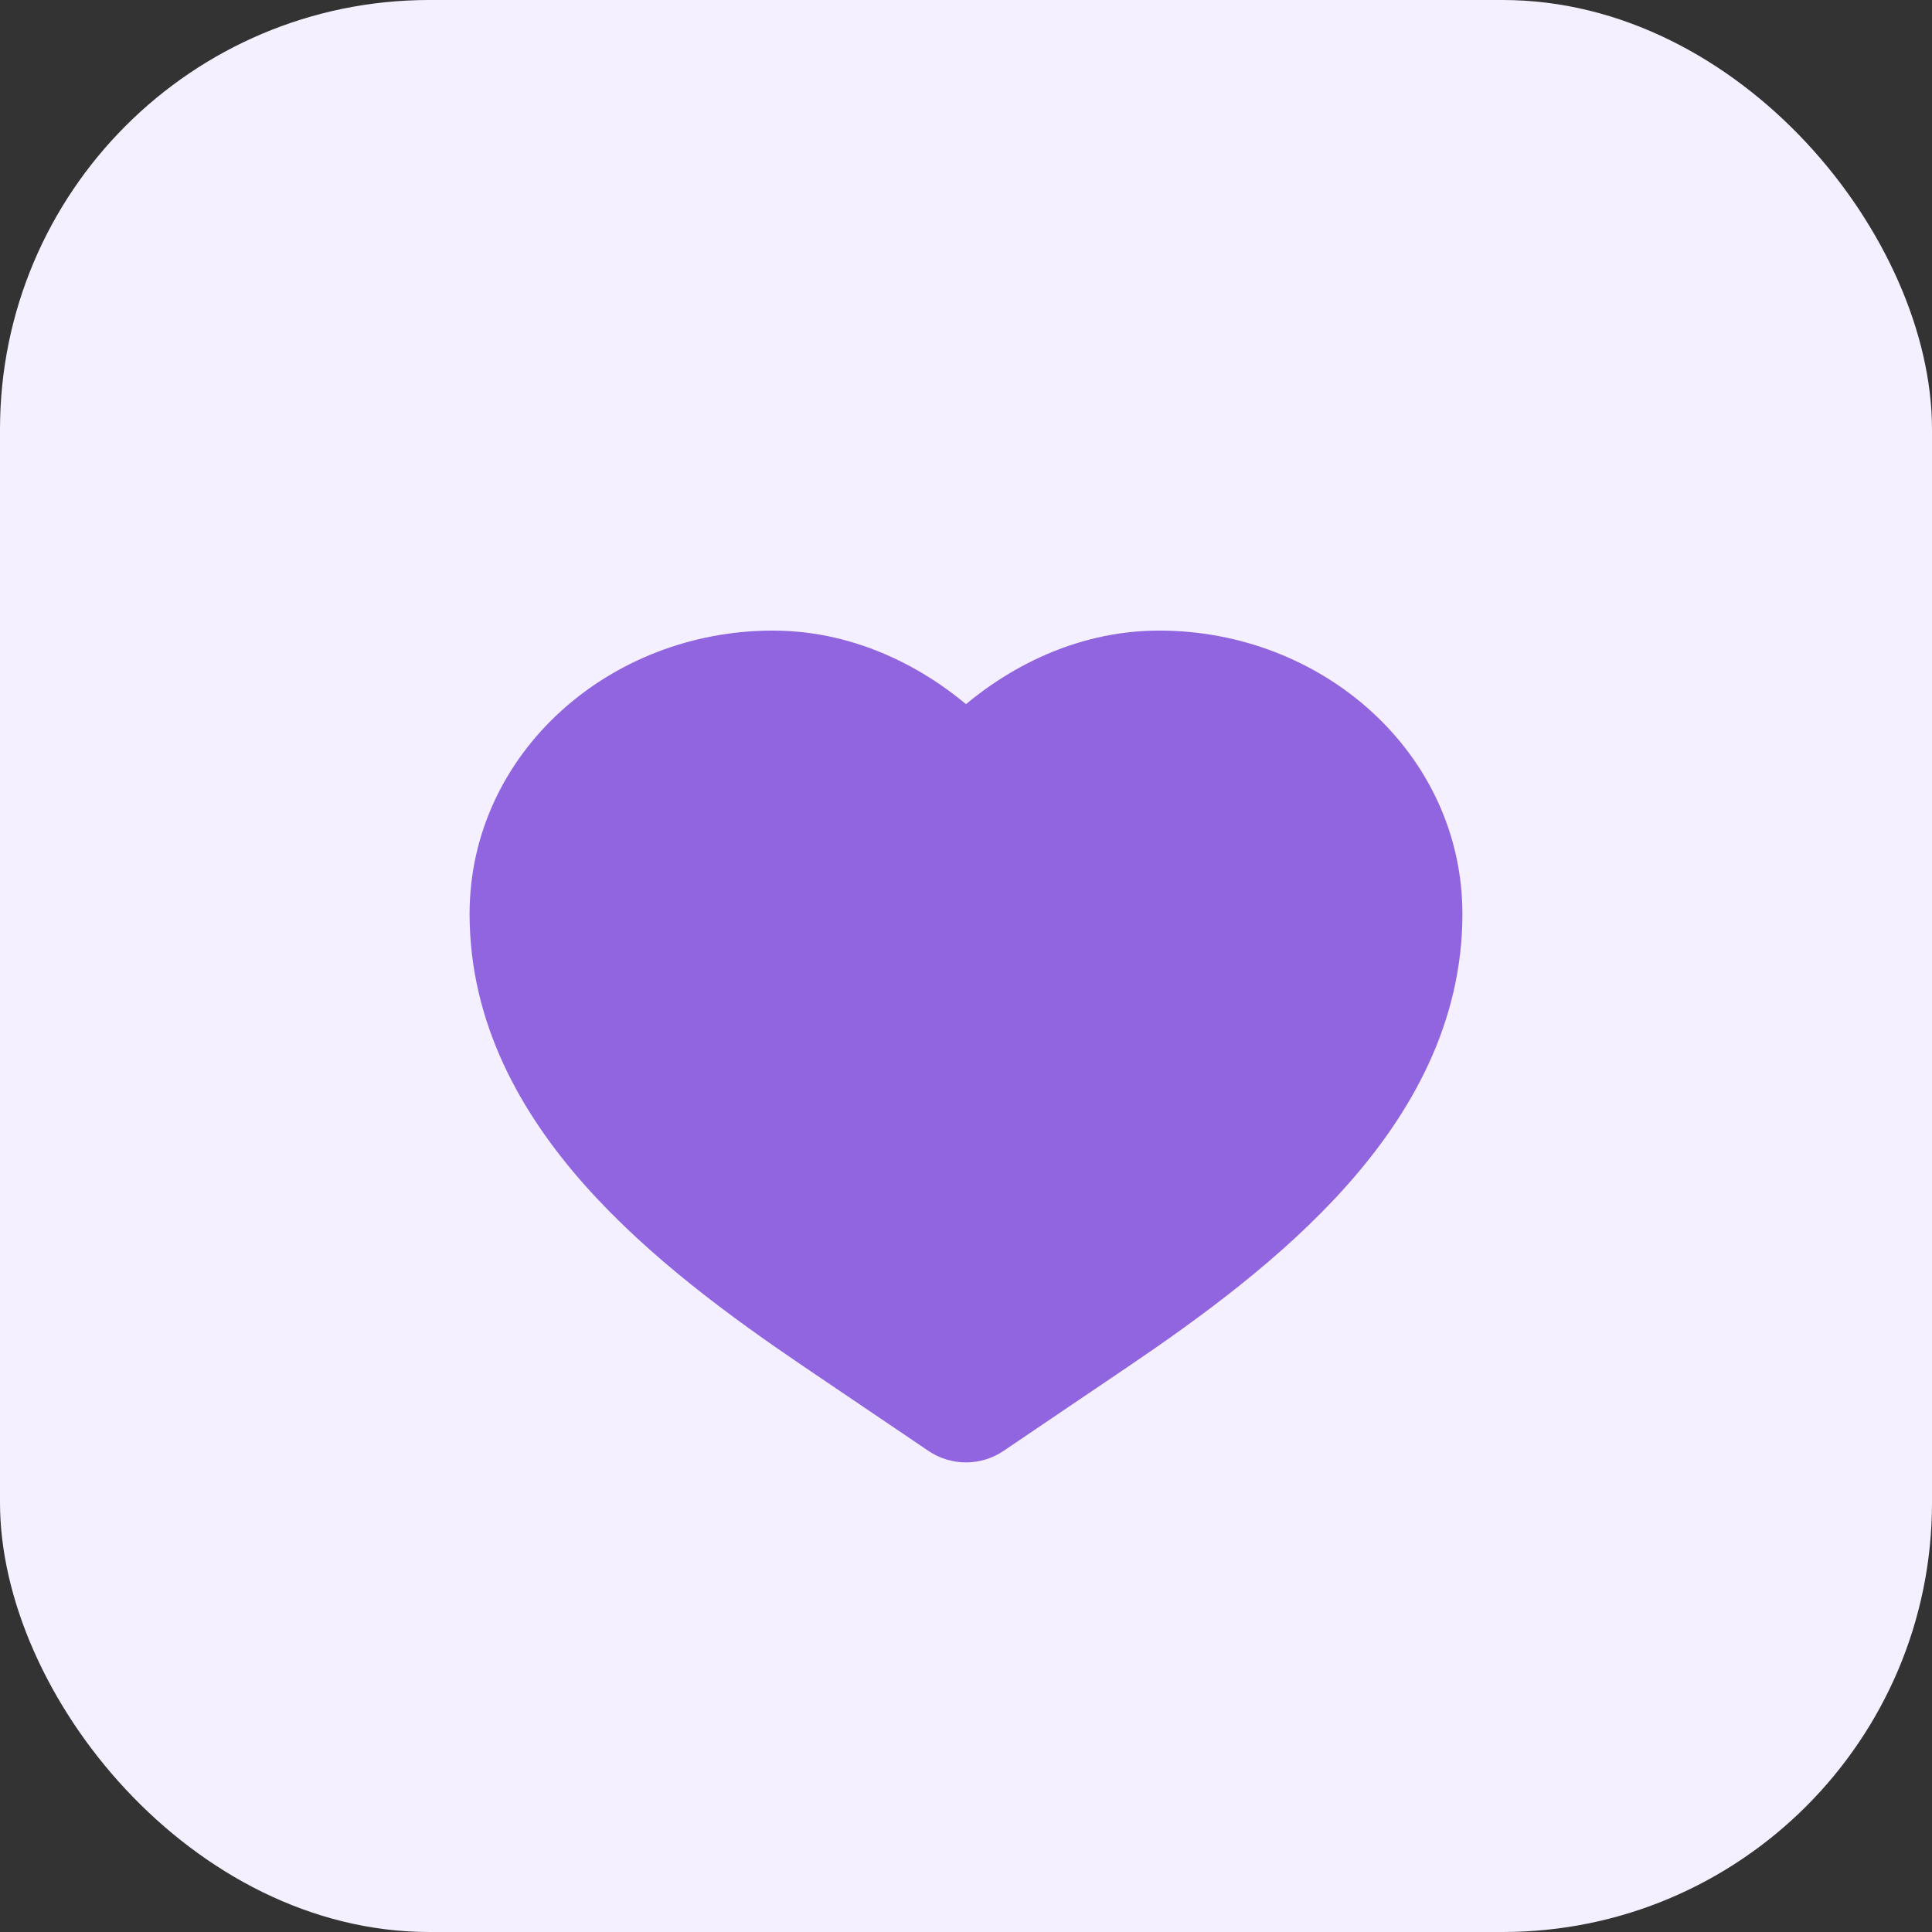 <svg xmlns="http://www.w3.org/2000/svg" width="36" height="36" viewBox="0 0 36 36" fill="none">
  <rect x="0" y="0" width="36" height="36" fill="#333333" stroke="none"/>
  <rect width="36" height="36" rx="8" fill="#F5F0FF"/>
  <path d="M14.4 12.25C11.619 12.25 9.25 14.329 9.25 17.03C9.25 18.893 10.122 20.461 11.278 21.76C12.431 23.055 13.917 24.142 15.261 25.052L17.58 26.621C17.834 26.793 18.166 26.793 18.42 26.621L20.739 25.052C22.083 24.142 23.569 23.055 24.721 21.76C25.878 20.461 26.75 18.893 26.75 17.03C26.75 14.329 24.381 12.25 21.6 12.25C20.166 12.25 18.905 12.922 18 13.792C17.095 12.922 15.834 12.25 14.4 12.25Z" fill="#9065DF" stroke="#9065DF" stroke-linecap="round" stroke-linejoin="round"/>
</svg>
